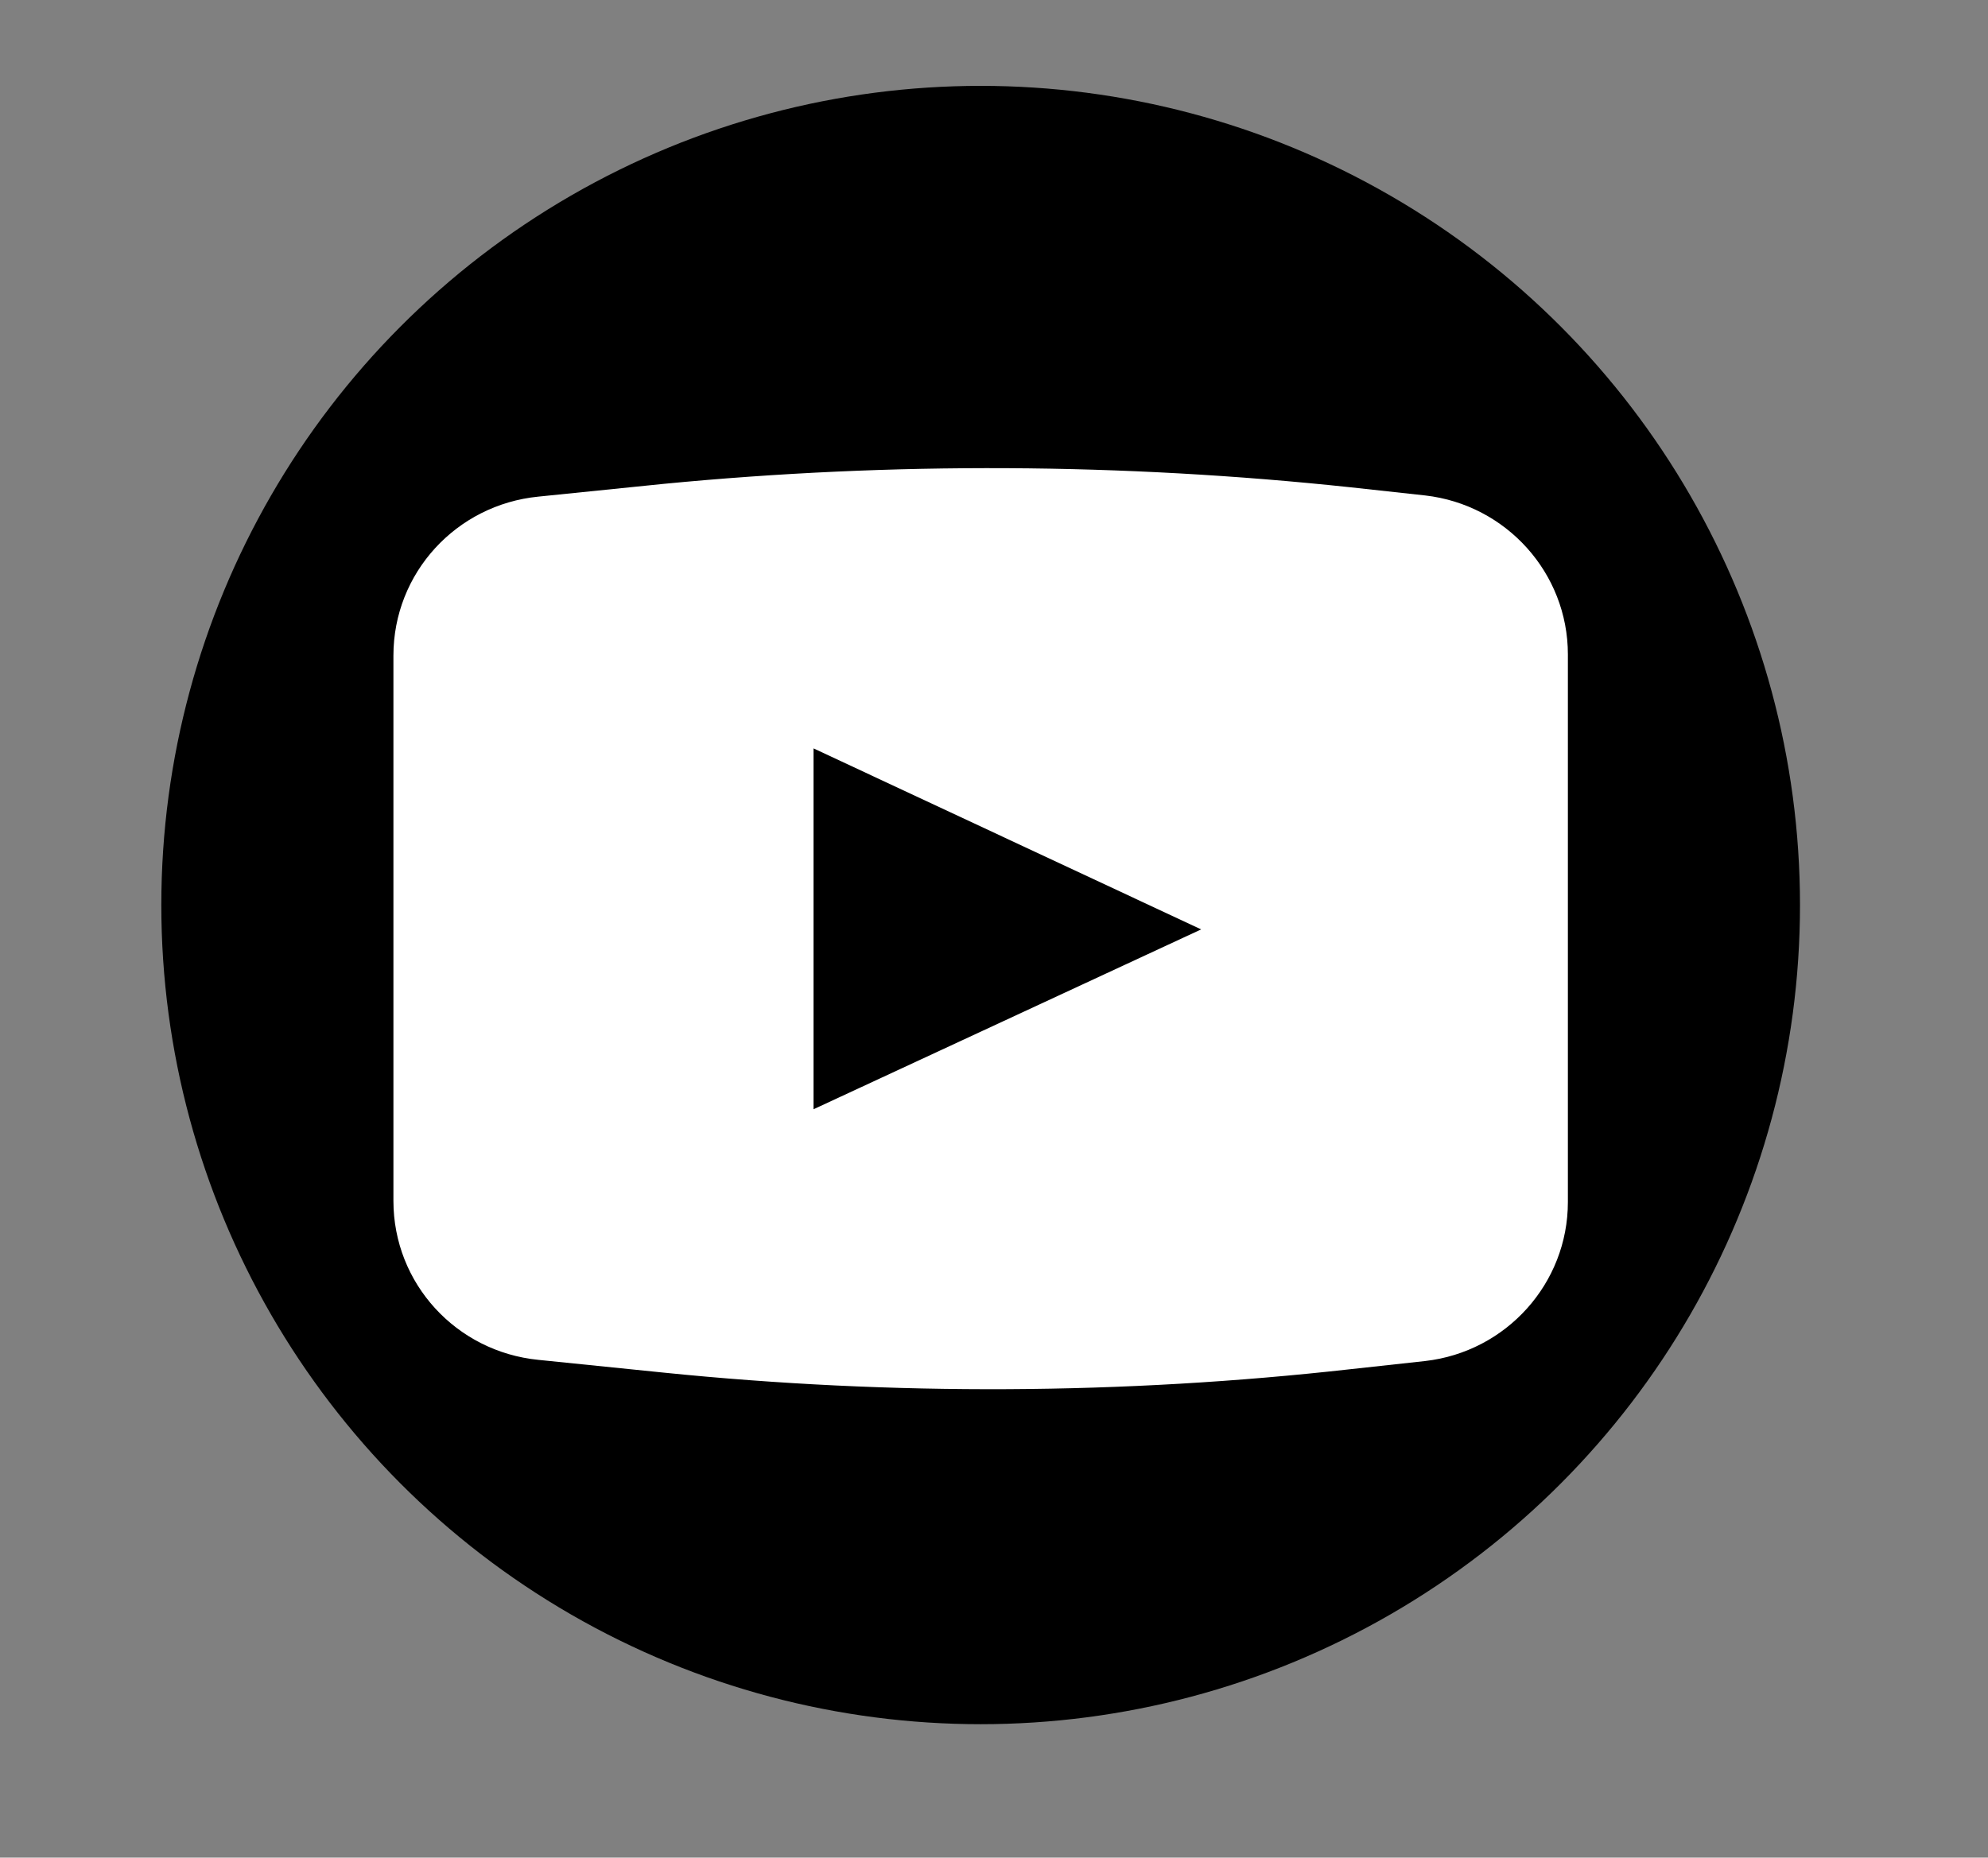<svg xmlns="http://www.w3.org/2000/svg" viewBox="0 0 171.3 160.1"><rect x="0" y="0" width="171.3" height="160.1" fill="#808080" stroke="none"/><style/><g id="OBJECT"><circle cx="84.5" cy="78" r="70.6"/><path d="M122.8 42.7l-6.4-.7c-19.7-2.1-39.5-2.2-59.2-.3l-10.8 1.1c-7.1.7-12.5 6.6-12.5 13.7v47c0 7.1 5.4 13 12.5 13.7l10.8 1.1c19.7 2 39.6 1.9 59.2-.3l6.4-.7c7-.8 12.3-6.7 12.3-13.7V56.4c0-7-5.3-12.9-12.3-13.7zM70.1 95.6V64.5l33.4 15.6-33.4 15.5z" fill="#fff"/></g></svg>